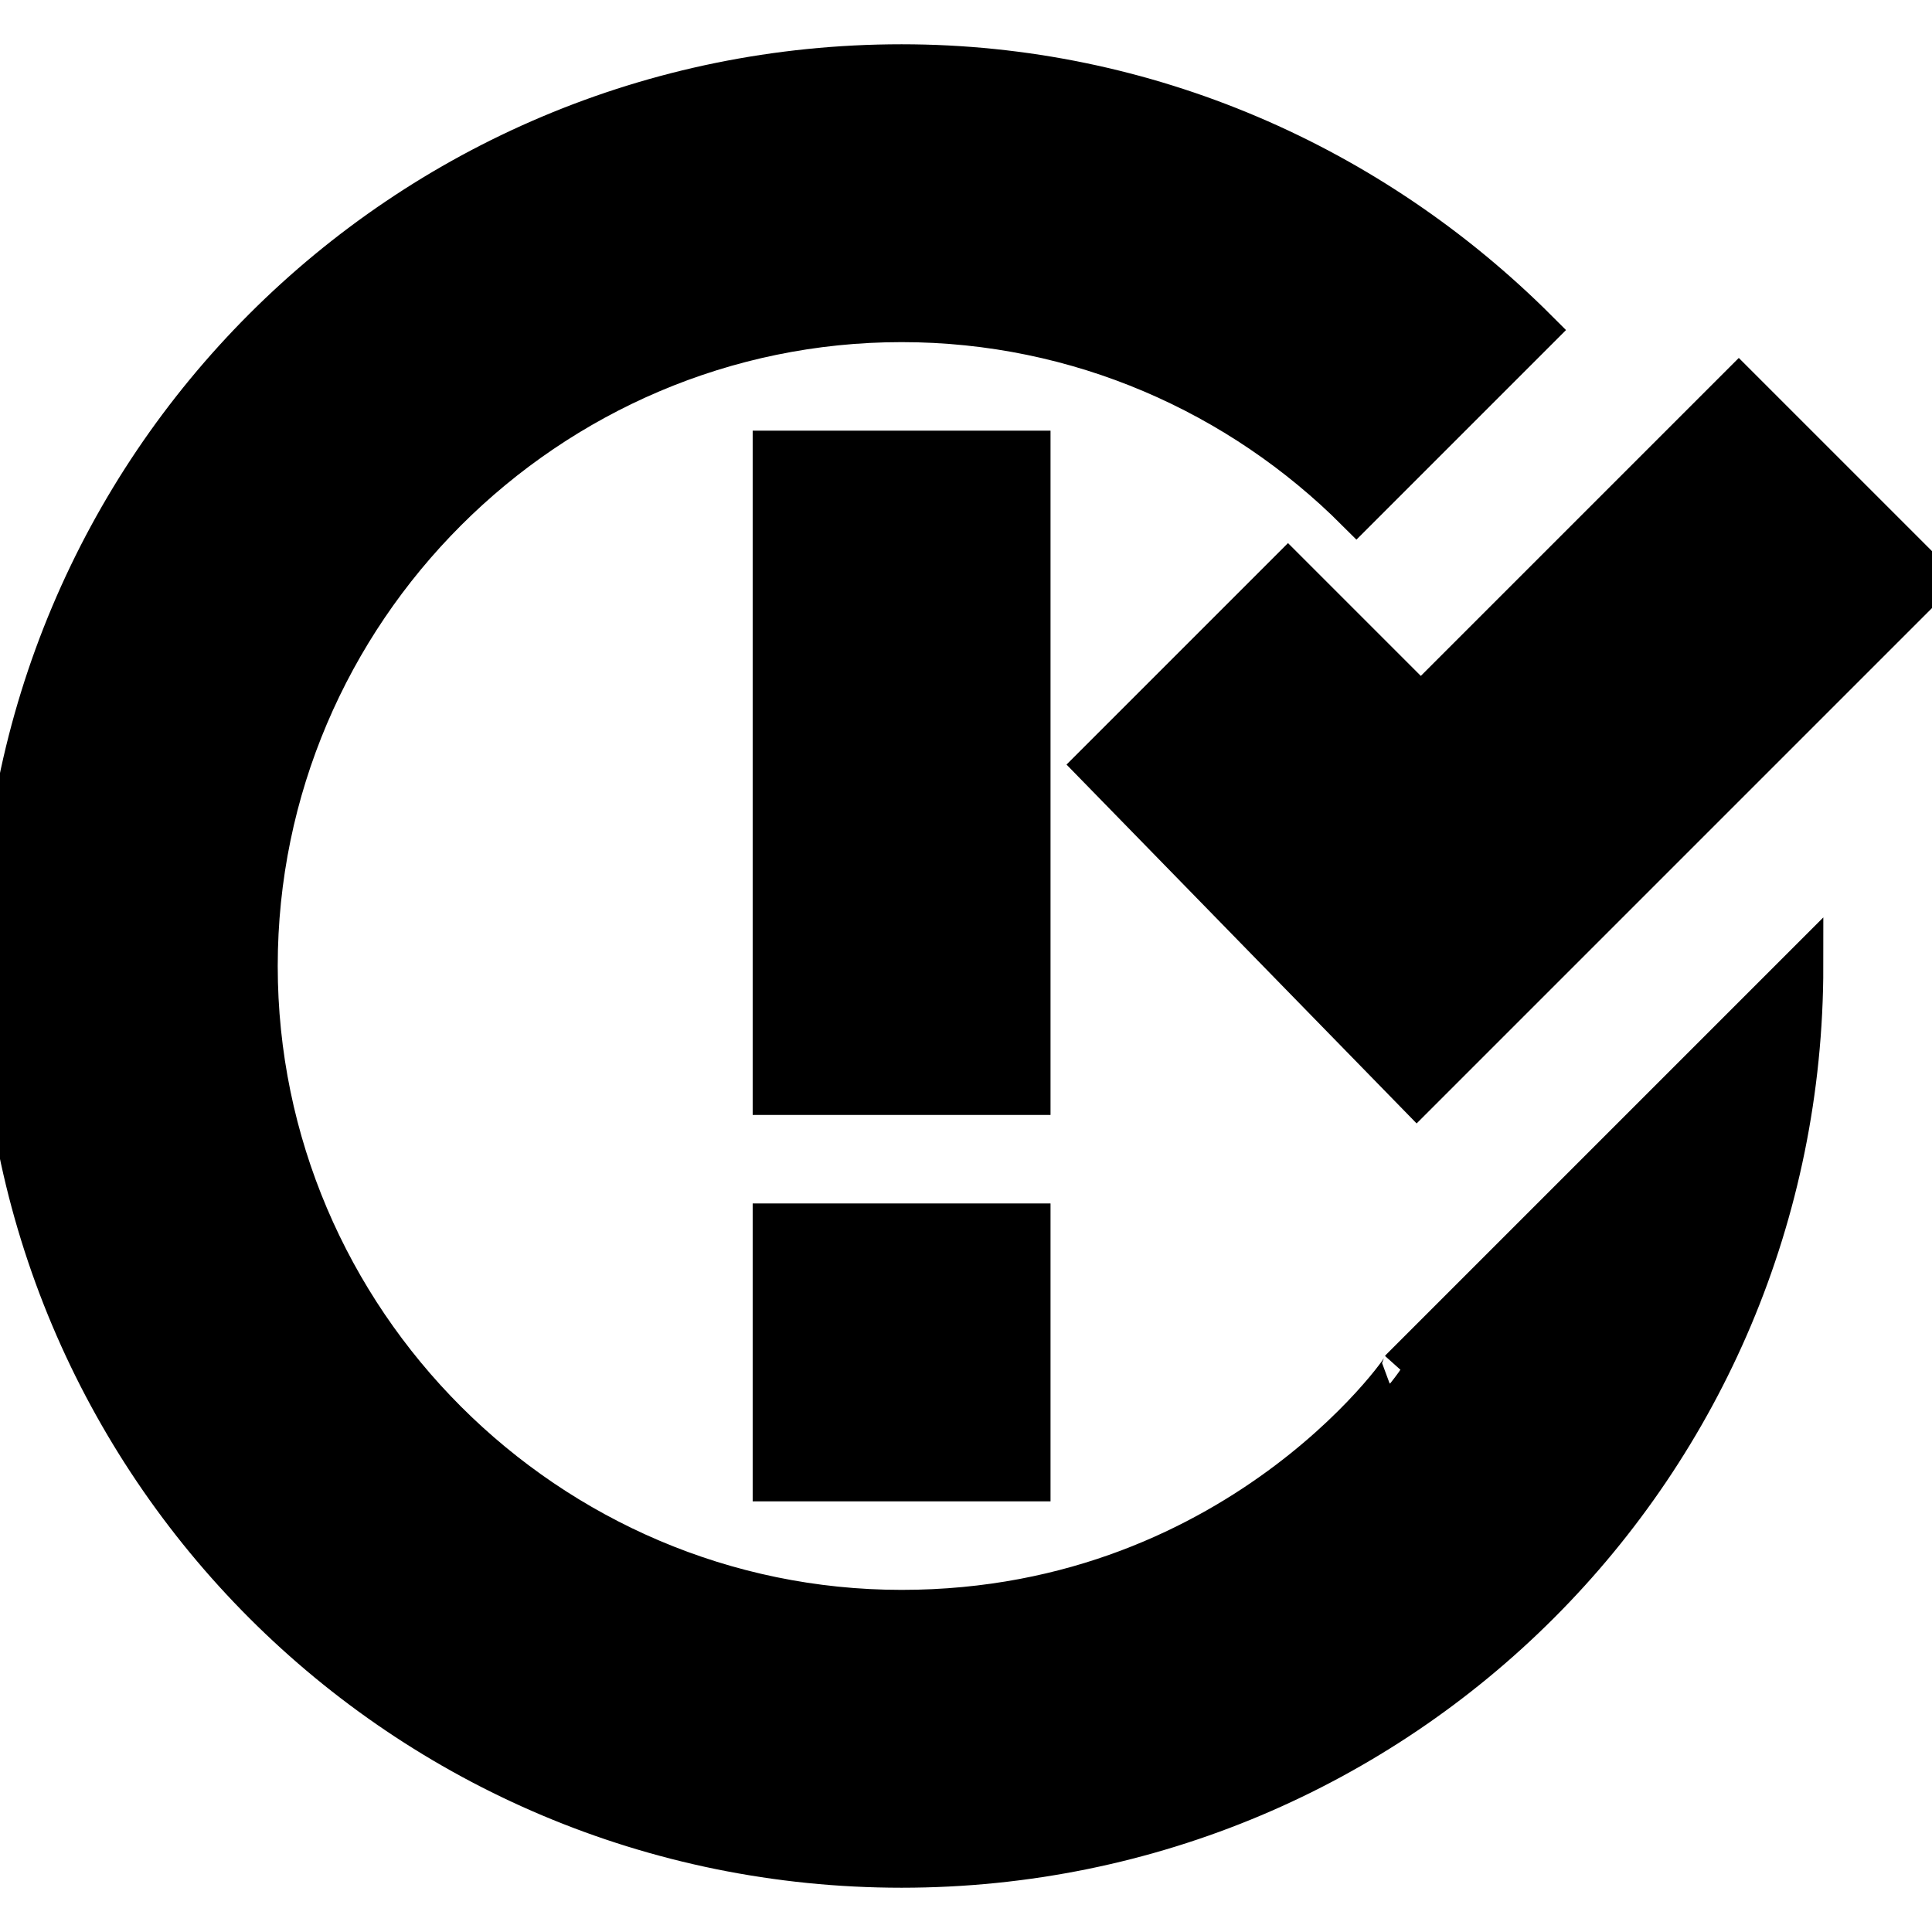 <svg xmlns="http://www.w3.org/2000/svg" viewBox="0 0 48 48">
  <path fill="currentColor" stroke="currentColor" d="M32 14.2L27.2 19l8 8.2L48 14.4l-4.8-4.8-7.9 7.9-3.3-3.3zM22.4 40c-8.8 0-16-7.2-16-16s7.2-16 16-16c4.4 0 8.4 1.8 11.3 4.7l4.5-4.5c-4.1-4.1-9.7-6.6-15.8-6.6C10 1.6 0 11.6 0 24s10 22.4 22.4 22.4 22.4-10 22.4-22.4l-10 10c.4-.5-3.8 6-12.4 6zm3.2-28.8h-6.4v16h6.4v-16zm-6.4 25.6h6.4v-6.4h-6.4v6.4z"/>
</svg>

